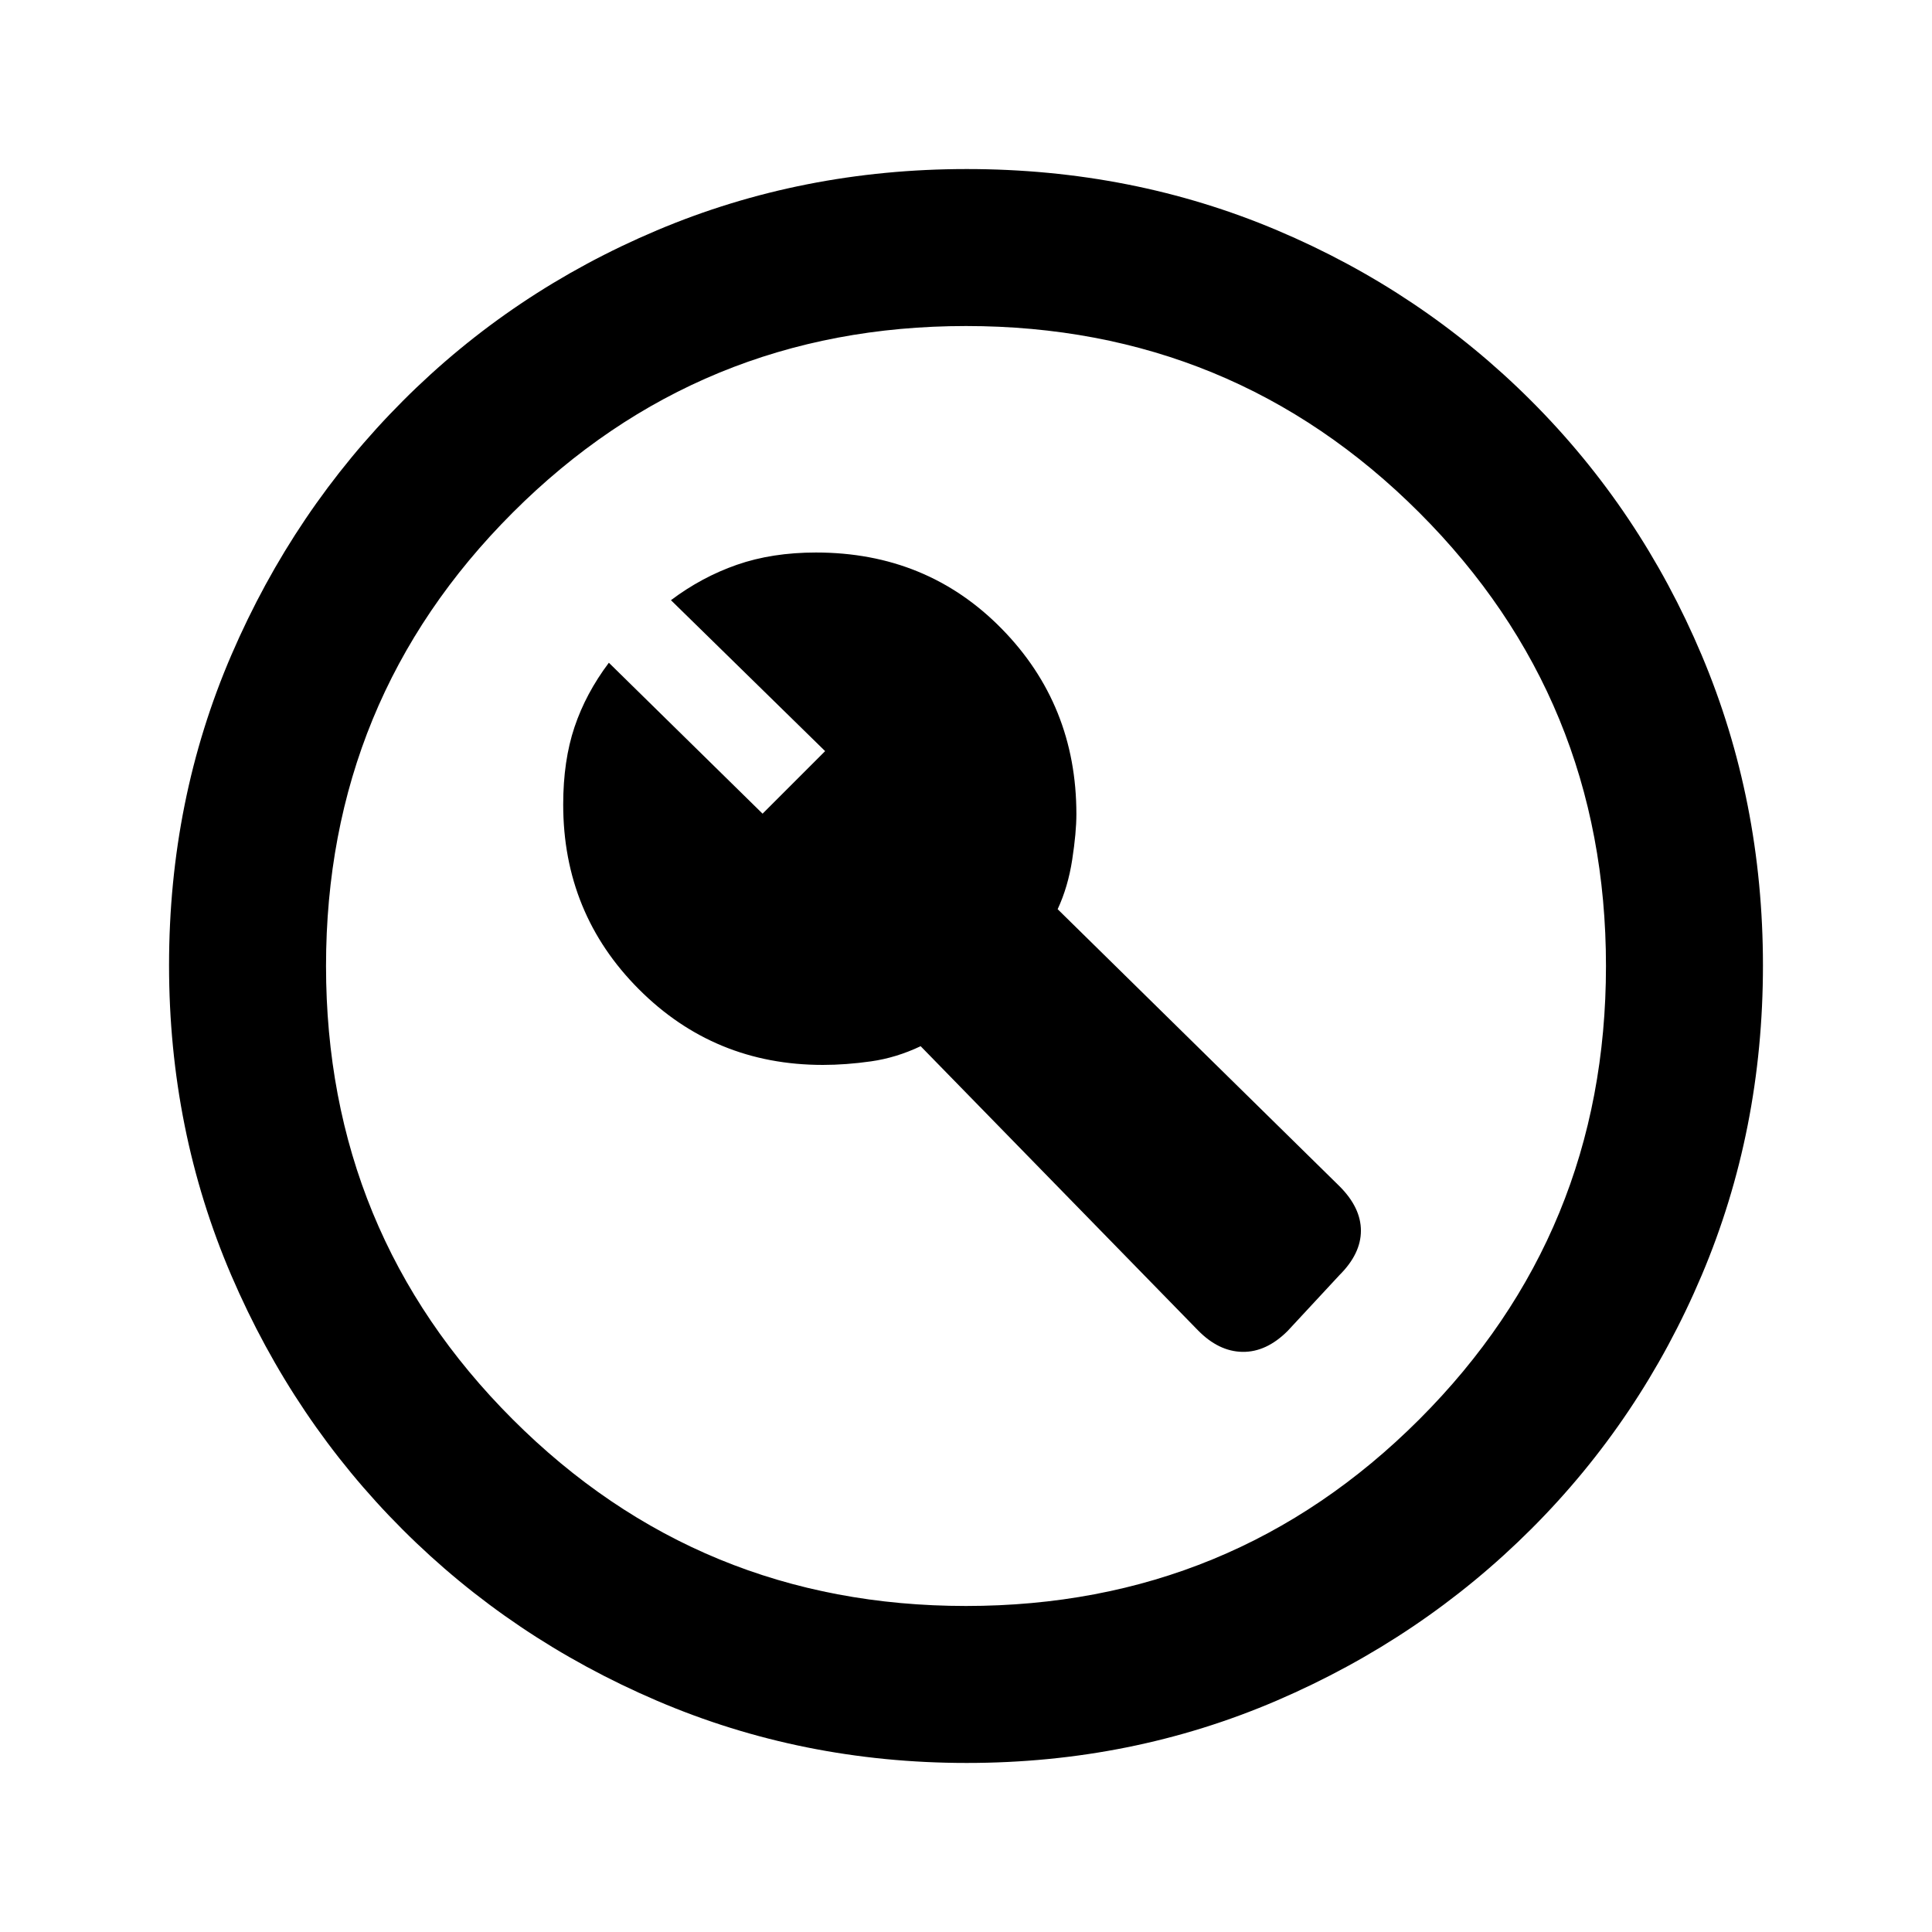 <svg xmlns="http://www.w3.org/2000/svg" height="20" viewBox="0 -960 960 960" width="20"><path d="m639.85-298.69 25.77-27.77q10.61-10.58 10.61-22.02t-10.61-22.06L525.54-508.23q5.15-11.05 7.23-24.56 2.08-13.52 2.08-22.67 0-54.33-37.15-92.16-37.15-37.84-92.24-37.84-21.8 0-39.29 6.09-17.5 6.1-32.78 17.6l76.61 75-31.08 31.08-76.38-75q-11.44 15.21-17.06 31.93-5.63 16.73-5.63 38.53 0 54.07 37.55 91.73 37.55 37.65 91.47 37.65 11.47 0 23.95-1.77 12.49-1.77 24.64-7.53l137.69 141.07q10.35 10.62 22.21 10.81 11.87.19 22.49-10.42ZM480.34-84q-81.75 0-153.96-30.94-72.21-30.94-126.34-85.05-54.13-54.11-85.09-126.25Q84-398.37 84-480.39q0-82.28 31-154.21t85.21-126.23q54.21-54.3 126.25-84.74Q398.49-876 480.39-876q82.27 0 154.19 30.42 71.93 30.42 126.24 84.71 54.31 54.29 84.75 126.44Q876-562.29 876-480.26q0 82.03-30.42 153.9t-84.7 126.1q-54.28 54.23-126.4 85.25Q562.35-84 480.34-84Zm-.34-78q132.51 0 225.26-92.74Q798-347.49 798-480t-92.74-225.26Q612.51-798 480-798t-225.26 92.74Q162-612.51 162-480t92.74 225.26Q347.49-162 480-162Zm0-318Z"/></svg>